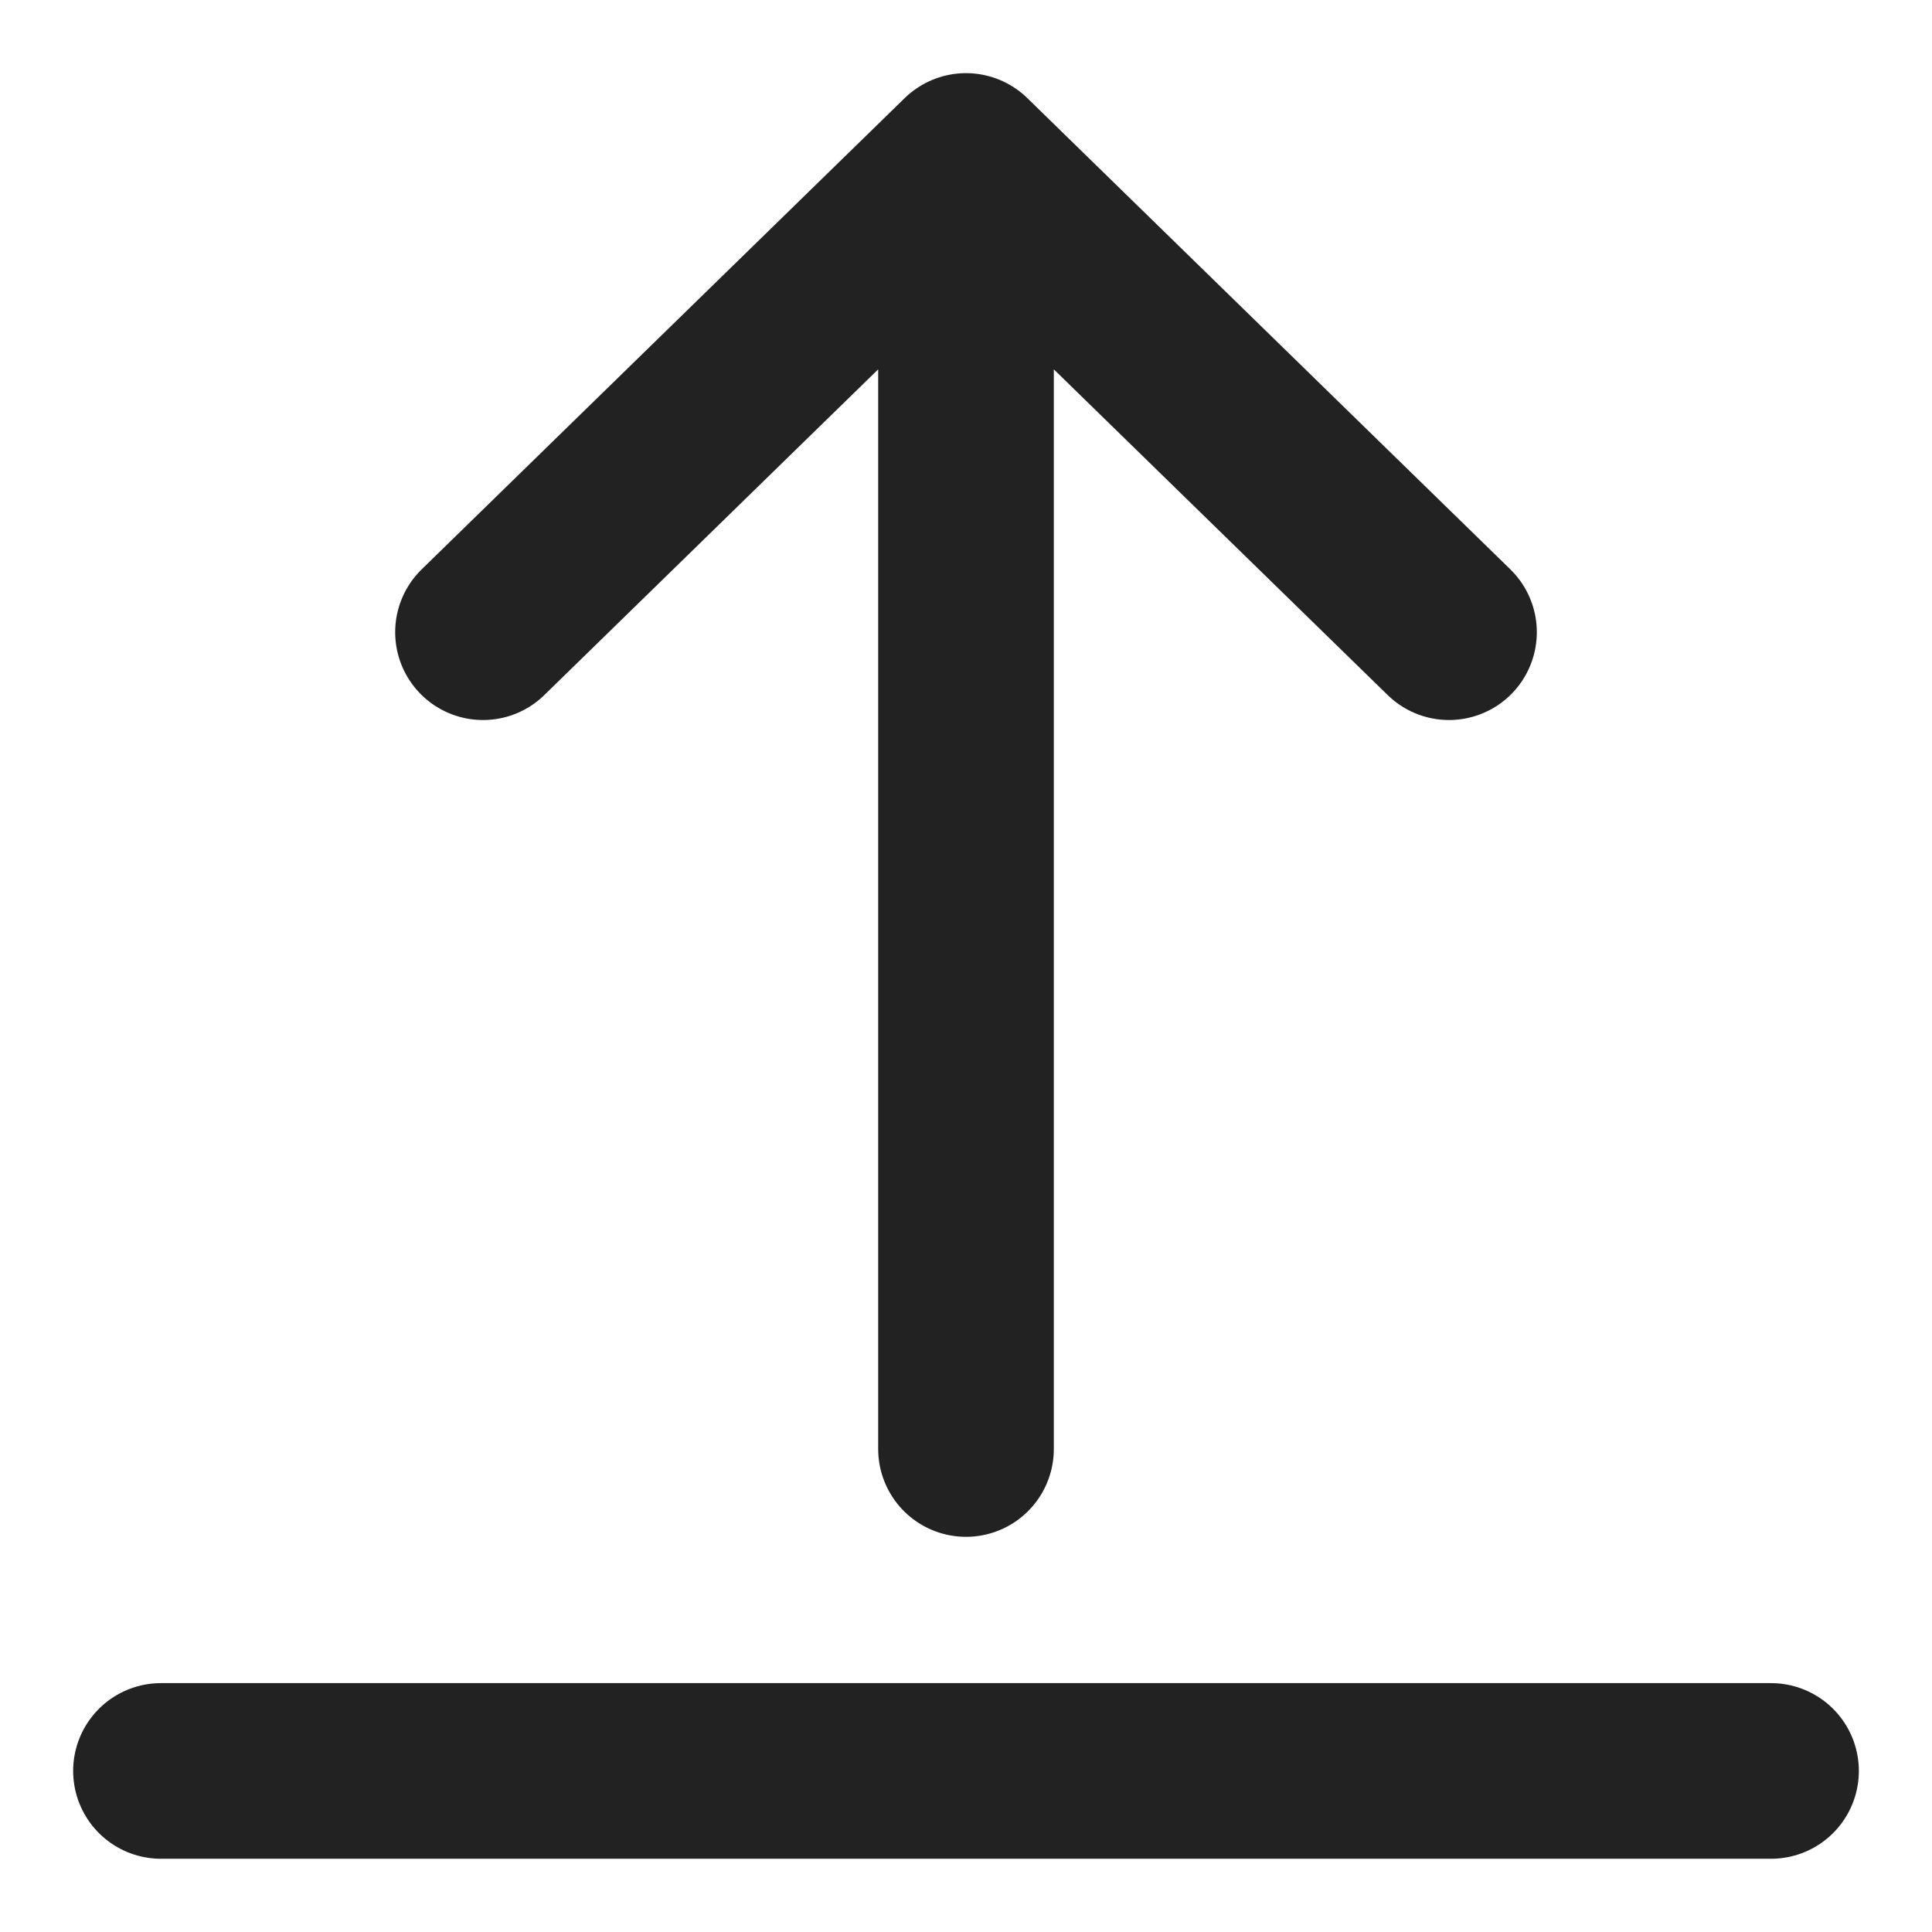 <svg xmlns="http://www.w3.org/2000/svg" width="22" height="22" viewBox="0 0 22 22" fill="none">
    <g clip-path="url(#clip0_6038_184856)">
        <path d="M11 1.833L5.5 7.199M11 1.833L16.5 7.199M11 1.833L11 16.5"
            stroke="#222222" stroke-width="2" stroke-linecap="round" stroke-linejoin="round" />
        <path d="M1.833 20.166H20.167" stroke="#222222" stroke-width="2" stroke-linecap="round" />
    </g>
    <defs>
        <clipPath id="clip0_6038_184856">
            <rect width="22" height="22" fill="white" />
        </clipPath>
    </defs>
</svg>